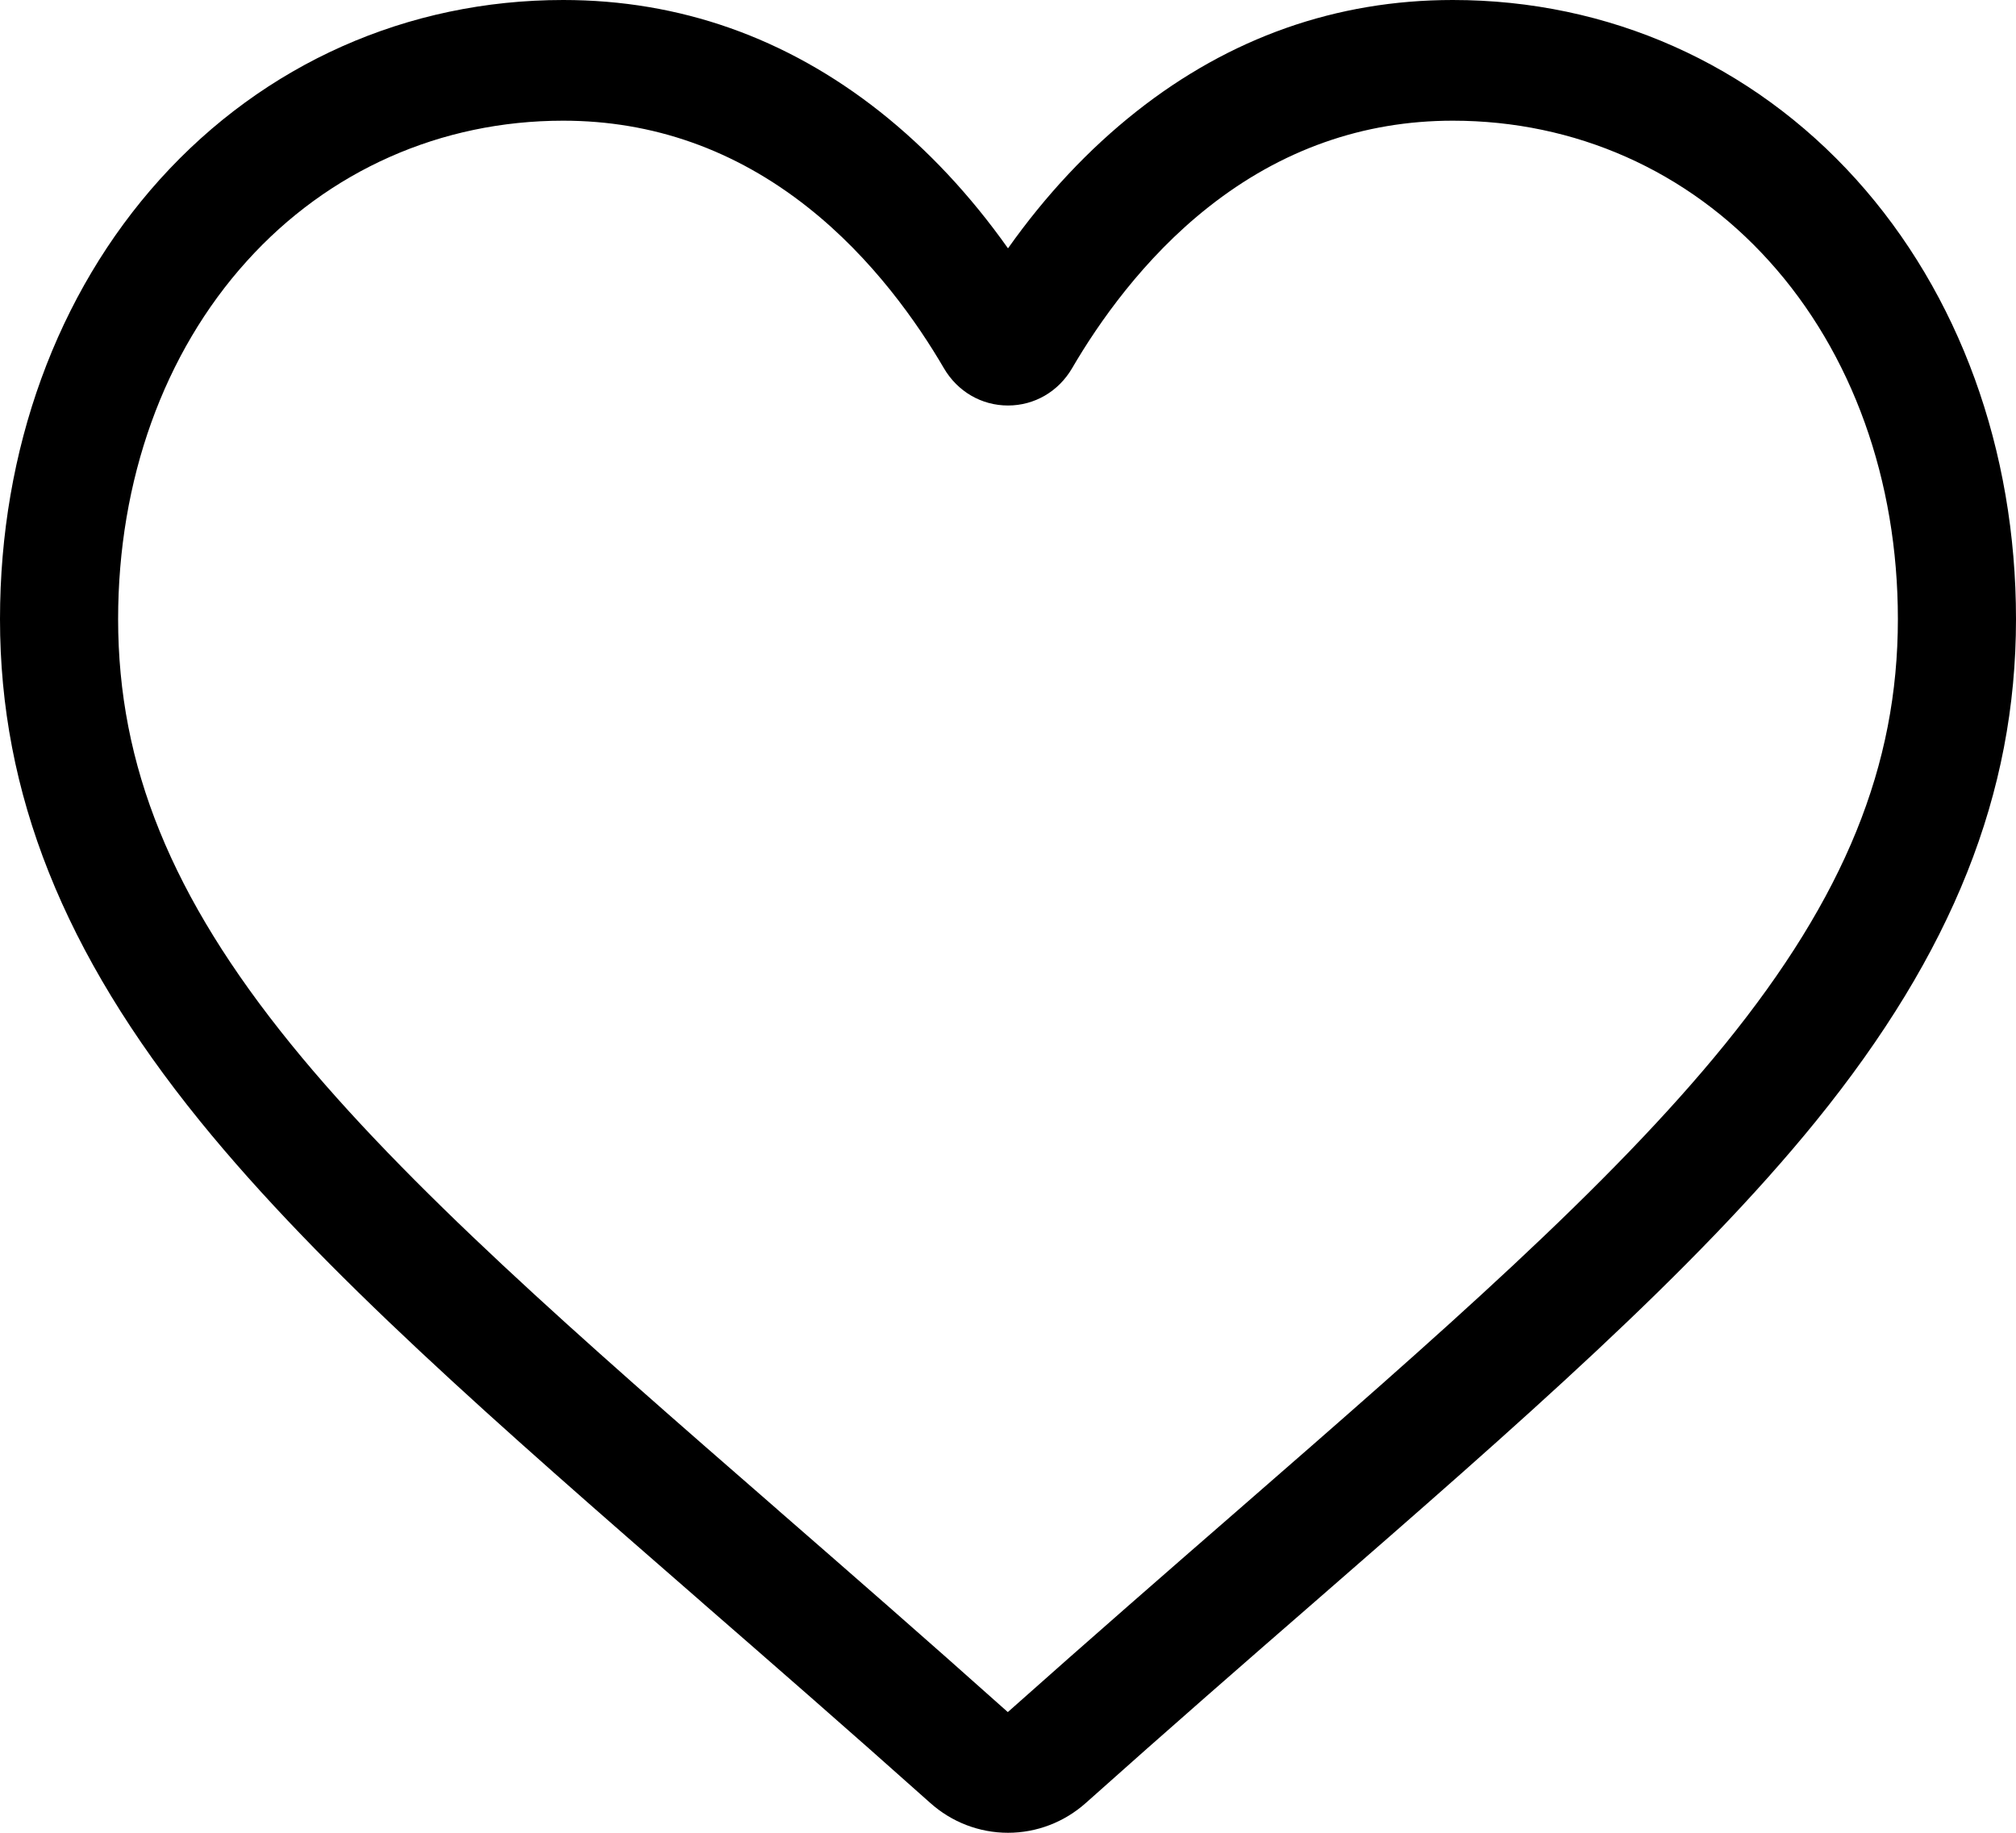 <?xml version="1.0" encoding="UTF-8"?>
<svg width="22px" height="20px" viewBox="0 0 22 20" version="1.1" xmlns="http://www.w3.org/2000/svg" xmlns:xlink="http://www.w3.org/1999/xlink">
    <title>Ulubione</title>
    <g id="UI" stroke="none" stroke-width="1" fill="none" fill-rule="evenodd">
        <g id="Regulamin-sklepu" transform="translate(-1575, -56)" fill="#000000" fill-rule="nonzero">
            <path d="M1586,76 C1585.687,76 1585.385,75.884 1585.15,75.673 C1584.261,74.879 1583.404,74.133 1582.648,73.475 L1582.644,73.471 C1580.428,71.541 1578.514,69.875 1577.182,68.233 C1575.693,66.397 1575,64.657 1575,62.756 C1575,60.909 1575.62,59.205 1576.745,57.957 C1577.884,56.695 1579.447,56 1581.146,56 C1582.416,56 1583.579,56.41 1584.603,57.219 C1585.119,57.628 1585.587,58.127 1586,58.71 C1586.413,58.127 1586.881,57.628 1587.398,57.219 C1588.421,56.41 1589.584,56 1590.854,56 C1592.553,56 1594.116,56.695 1595.255,57.957 C1596.38,59.205 1597,60.909 1597,62.756 C1597,64.657 1596.307,66.397 1594.818,68.233 C1593.486,69.875 1591.573,71.541 1589.357,73.471 C1588.599,74.13 1587.741,74.878 1586.85,75.674 C1586.615,75.884 1586.313,76 1586,76 L1586,76 Z M1581.146,57.317 C1579.811,57.317 1578.585,57.861 1577.693,58.85 C1576.787,59.853 1576.289,61.24 1576.289,62.756 C1576.289,64.355 1576.87,65.785 1578.174,67.393 C1579.435,68.947 1581.309,70.579 1583.48,72.469 L1583.484,72.473 C1584.243,73.134 1585.103,73.883 1585.998,74.683 C1586.899,73.881 1587.76,73.131 1588.521,72.469 C1590.691,70.579 1592.566,68.947 1593.826,67.393 C1595.13,65.785 1595.711,64.355 1595.711,62.756 C1595.711,61.24 1595.213,59.853 1594.307,58.85 C1593.415,57.861 1592.189,57.317 1590.854,57.317 C1589.876,57.317 1588.979,57.634 1588.186,58.261 C1587.479,58.819 1586.987,59.525 1586.699,60.019 C1586.55,60.273 1586.289,60.425 1586,60.425 C1585.711,60.425 1585.45,60.273 1585.301,60.019 C1585.013,59.525 1584.521,58.819 1583.814,58.261 C1583.021,57.634 1582.124,57.317 1581.146,57.317 Z" id="Ulubione"></path>
        </g>
    </g>
</svg>